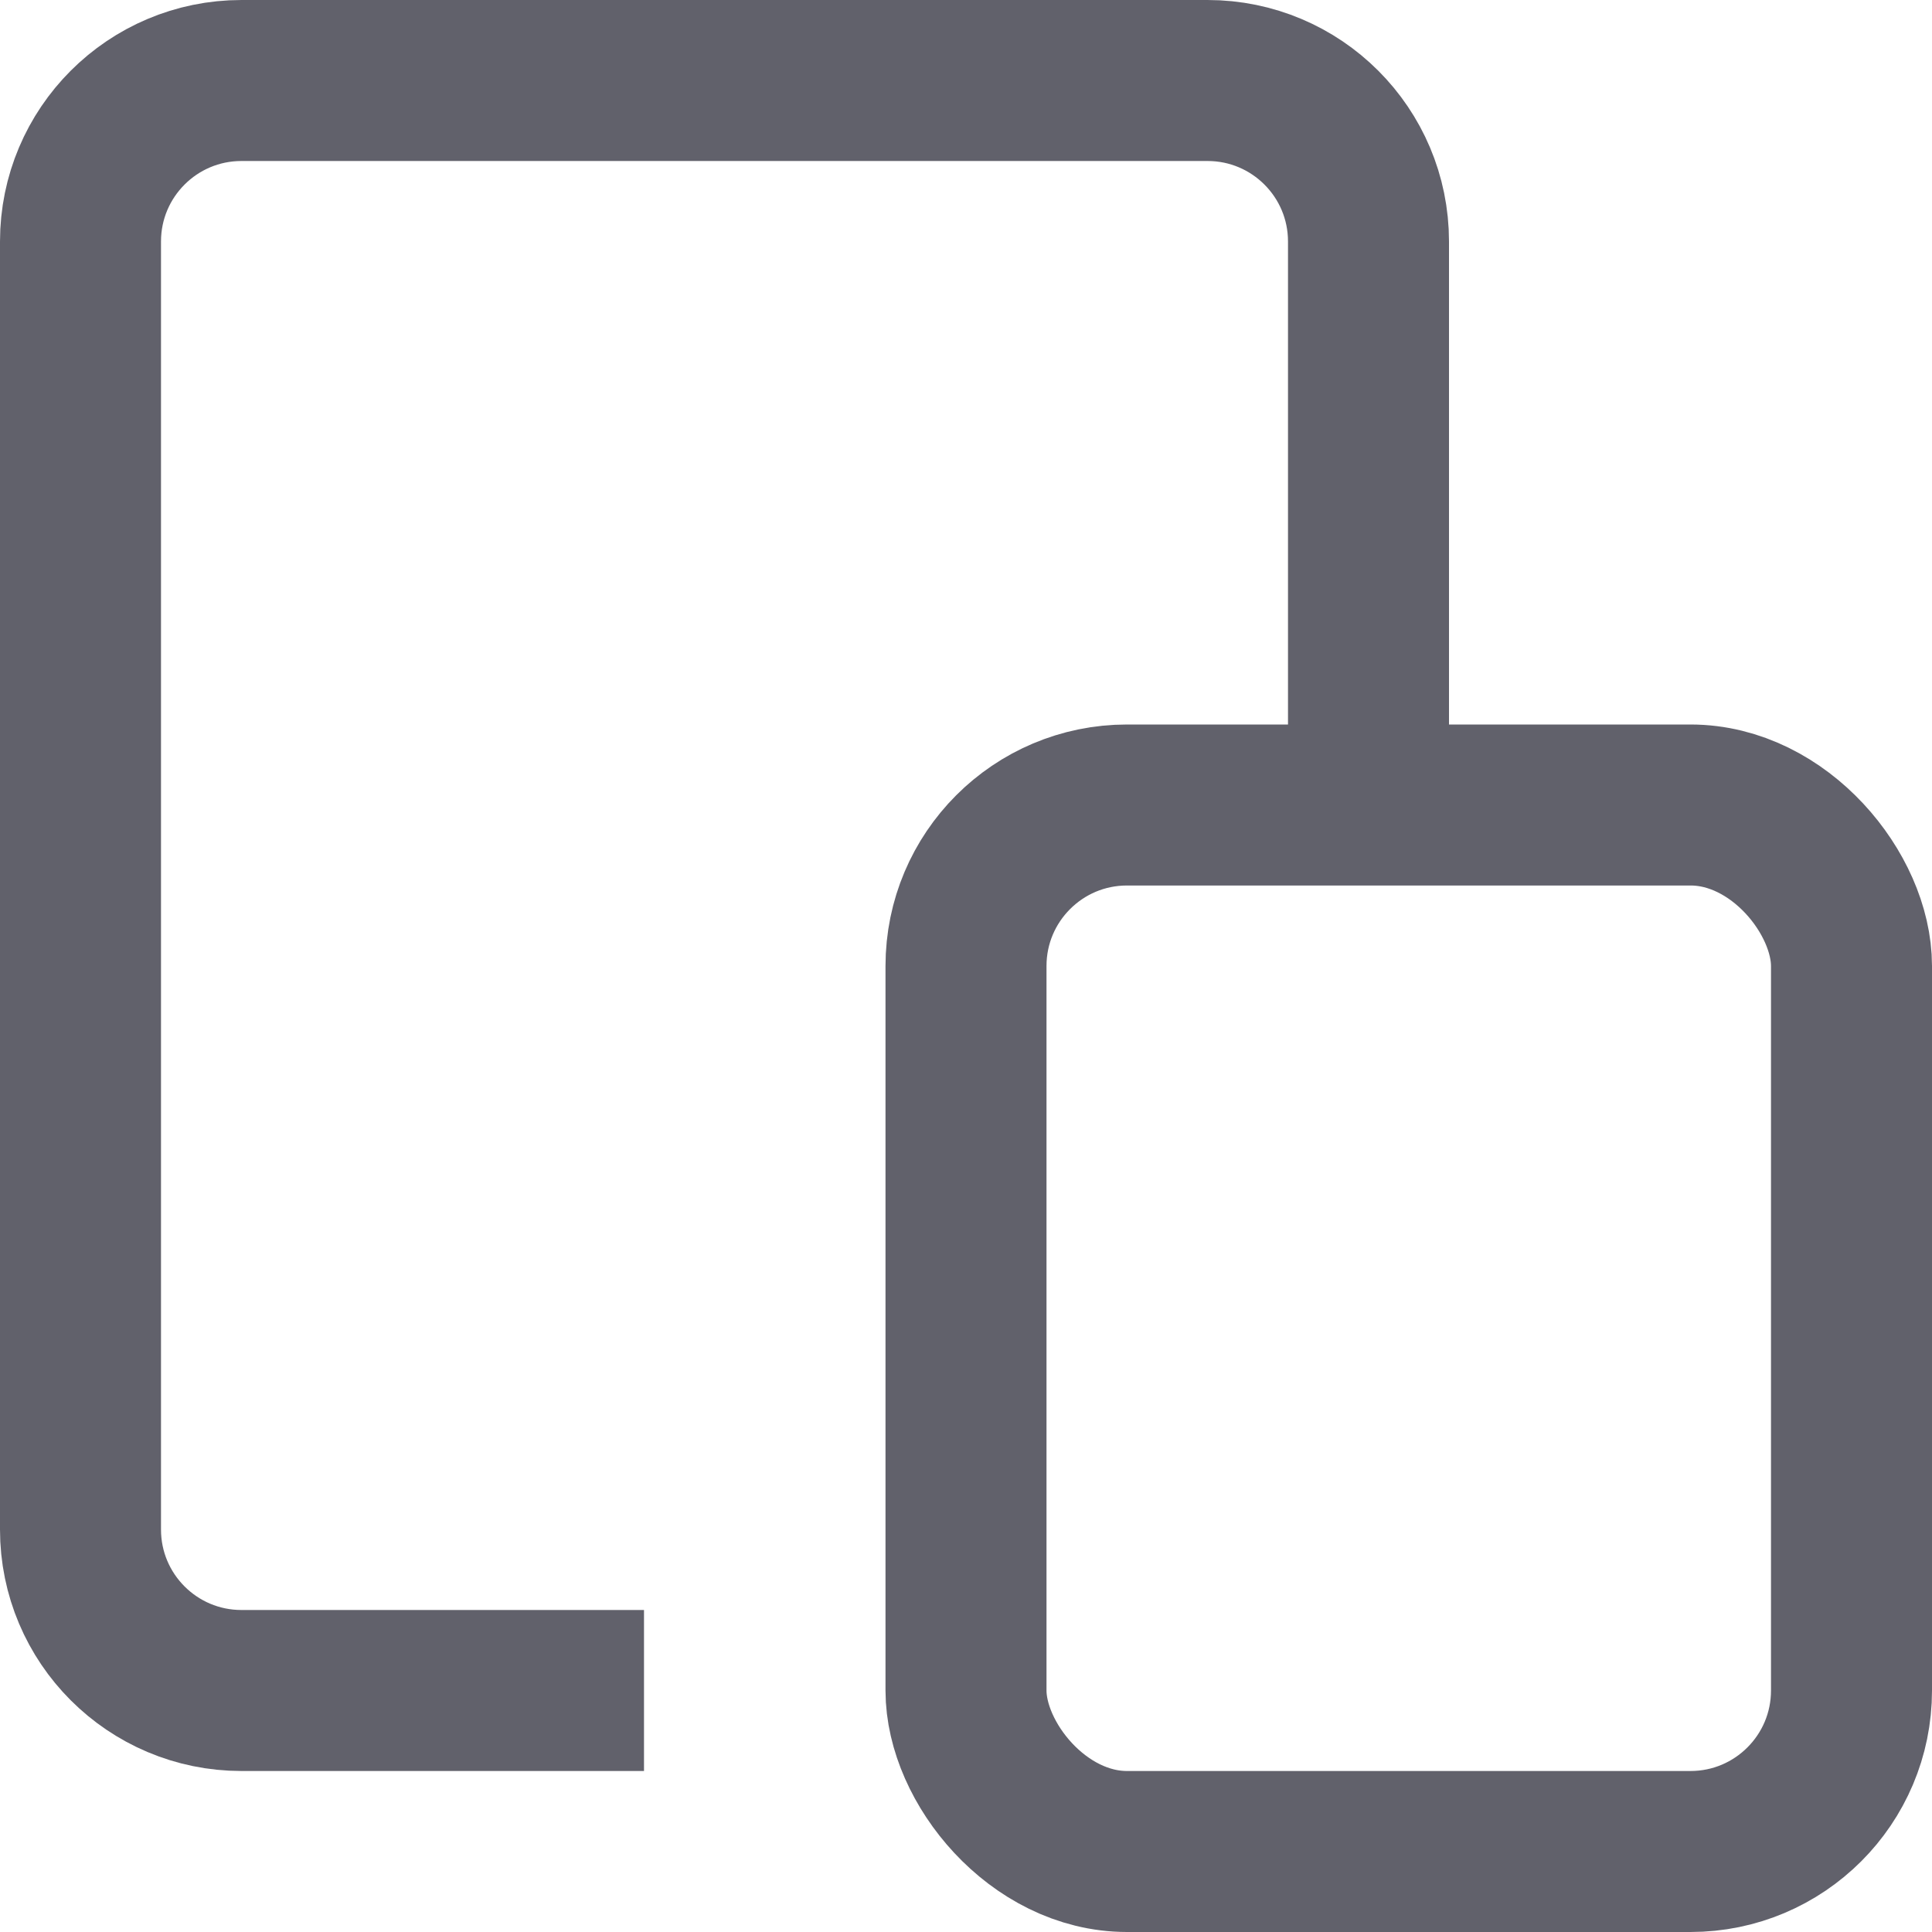 <svg xmlns="http://www.w3.org/2000/svg" height="24" width="24" viewBox="0 0 24 24"><path d="M8,21H3c-1.105,0-2-.895-2-2V3C1,1.895,1.895,1,3,1H15c1.105,0,2,.895,2,2v7" fill="none" stroke="#61616b" stroke-width="2"></path><rect data-color="color-2" x="12" y="10" width="11" height="13" rx="2" ry="2" fill="none" stroke="#61616b" stroke-width="2"></rect> </svg>